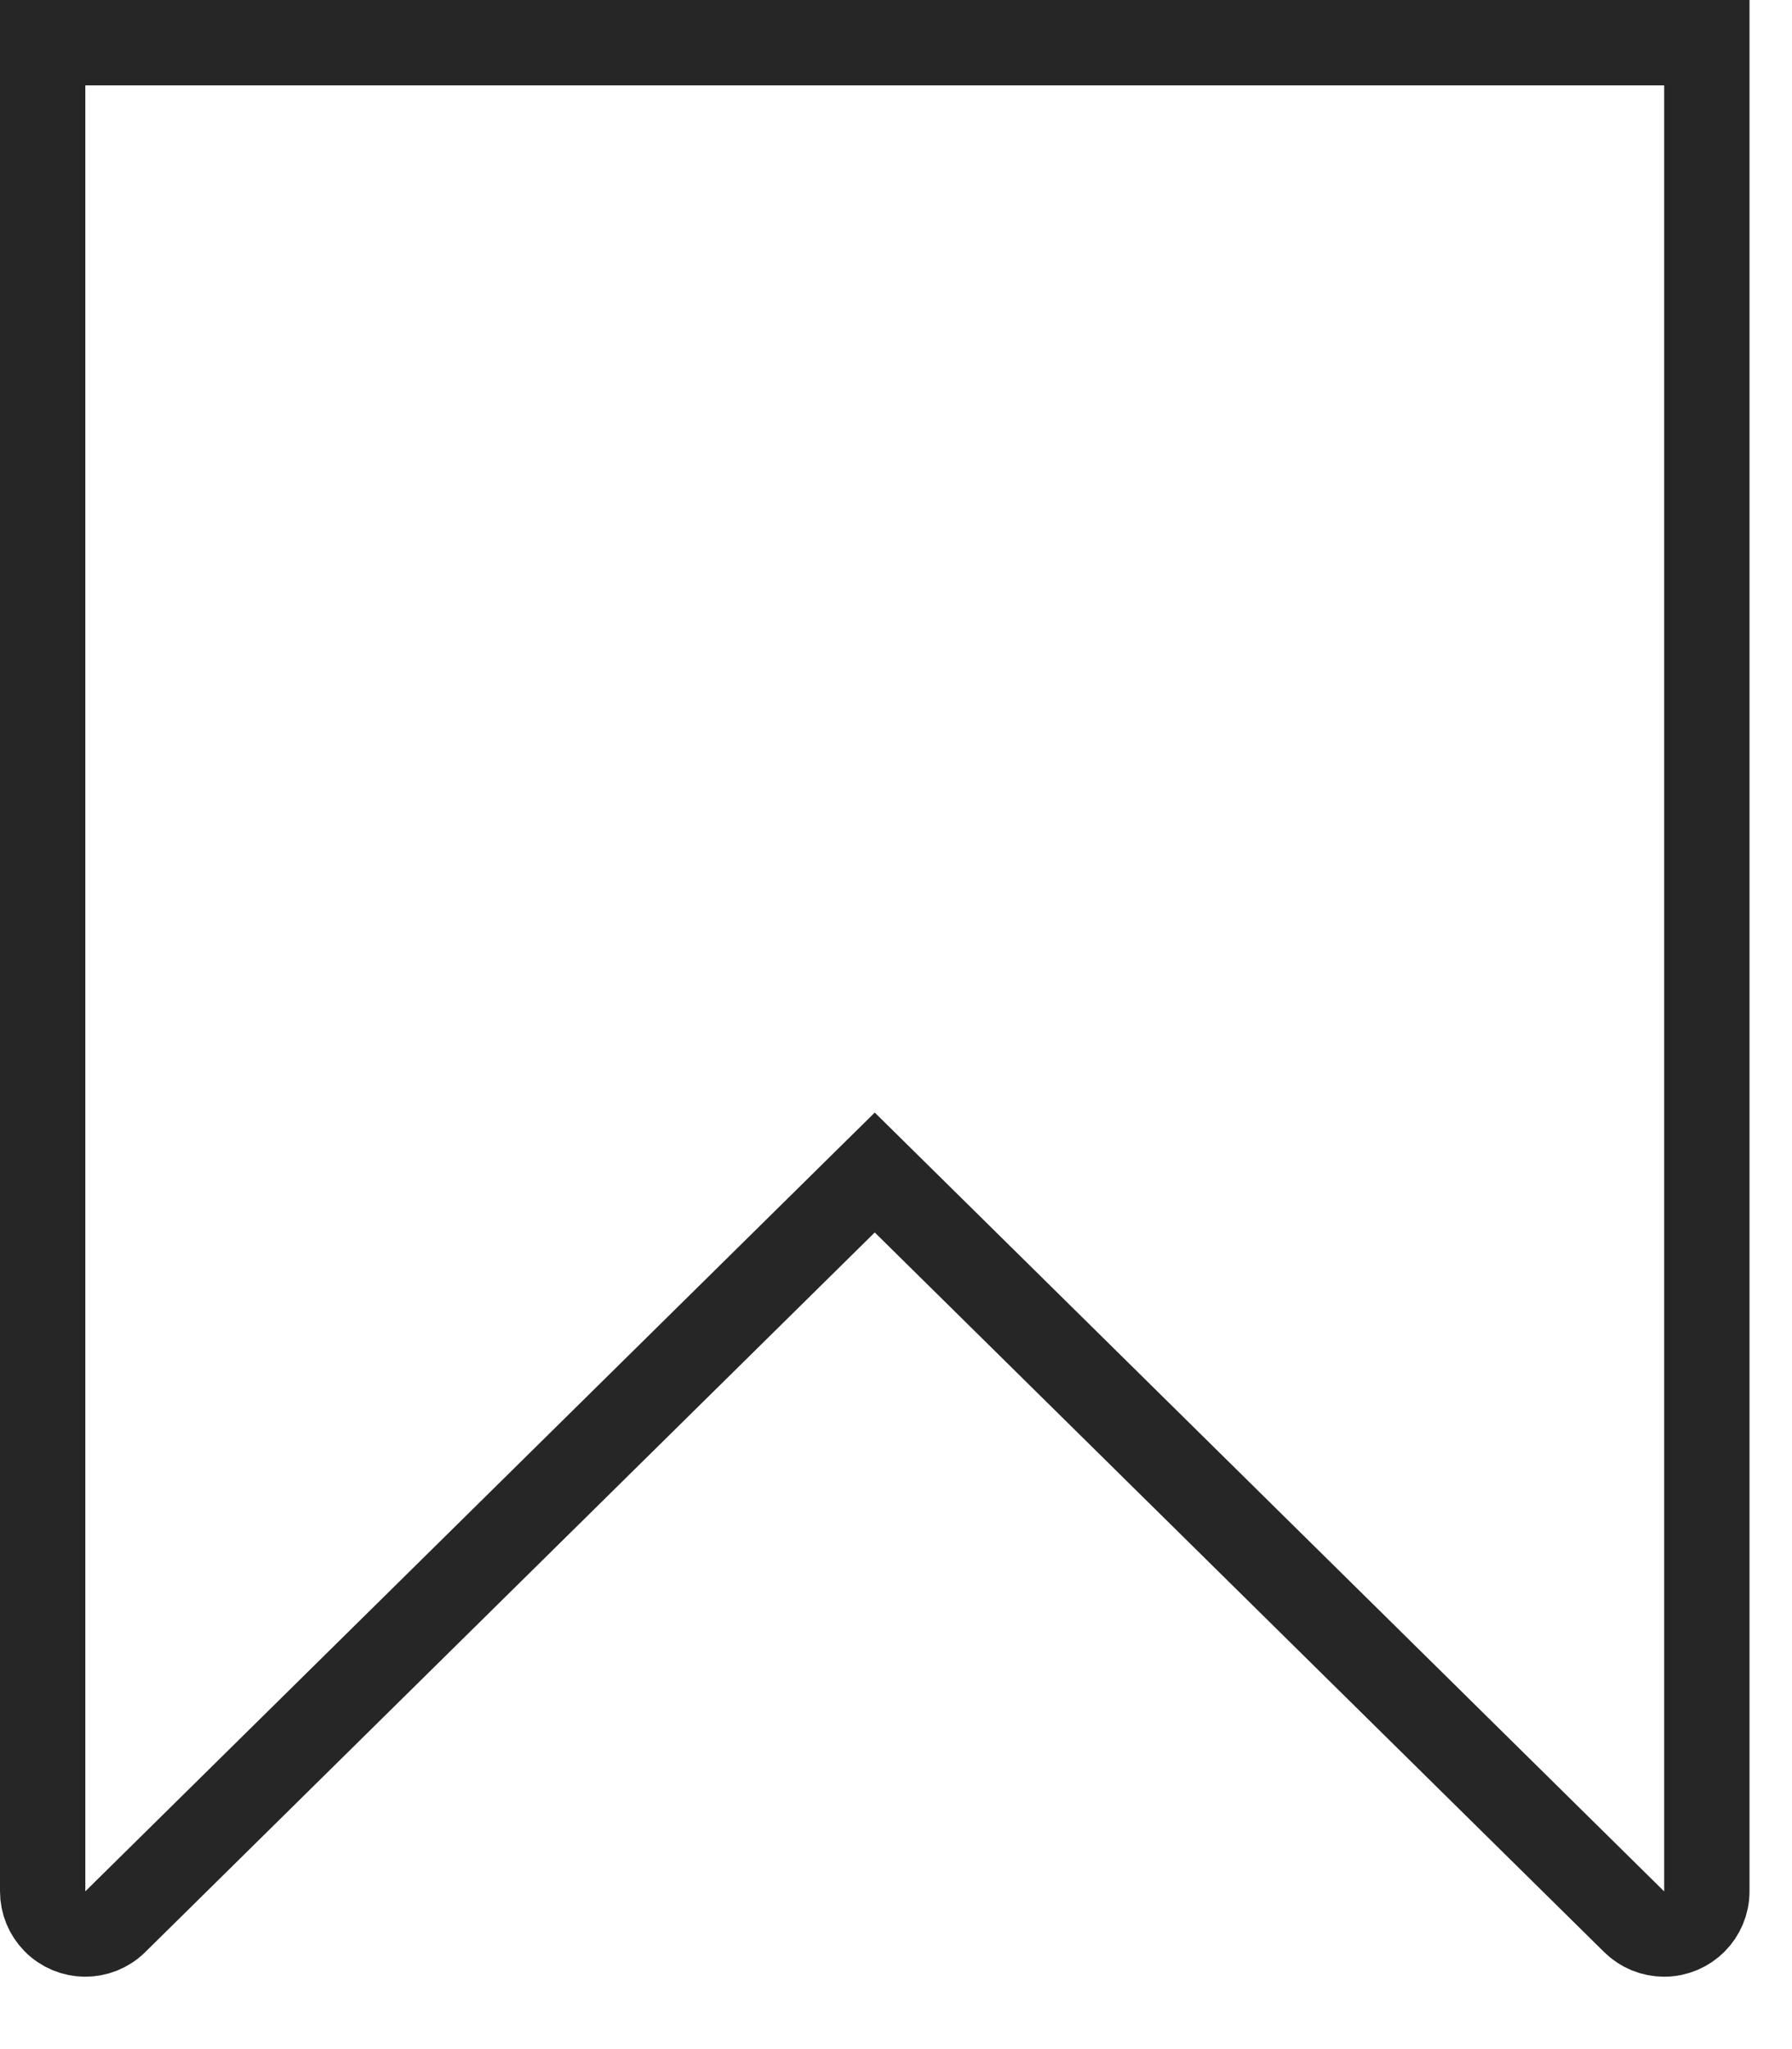 <svg width="21" height="24" viewBox="0 0 21 24" fill="none" xmlns="http://www.w3.org/2000/svg">
    <path d="M10.602 14.079L10.251 13.733L9.9 14.079L1.351 22.508C1.154 22.702 0.838 22.7 0.644 22.503C0.552 22.41 0.5 22.284 0.5 22.152V0.5H20.002V22.152C20.002 22.428 19.778 22.652 19.502 22.652C19.37 22.652 19.244 22.601 19.15 22.508L10.602 14.079Z" stroke="#262626"/>
</svg>

